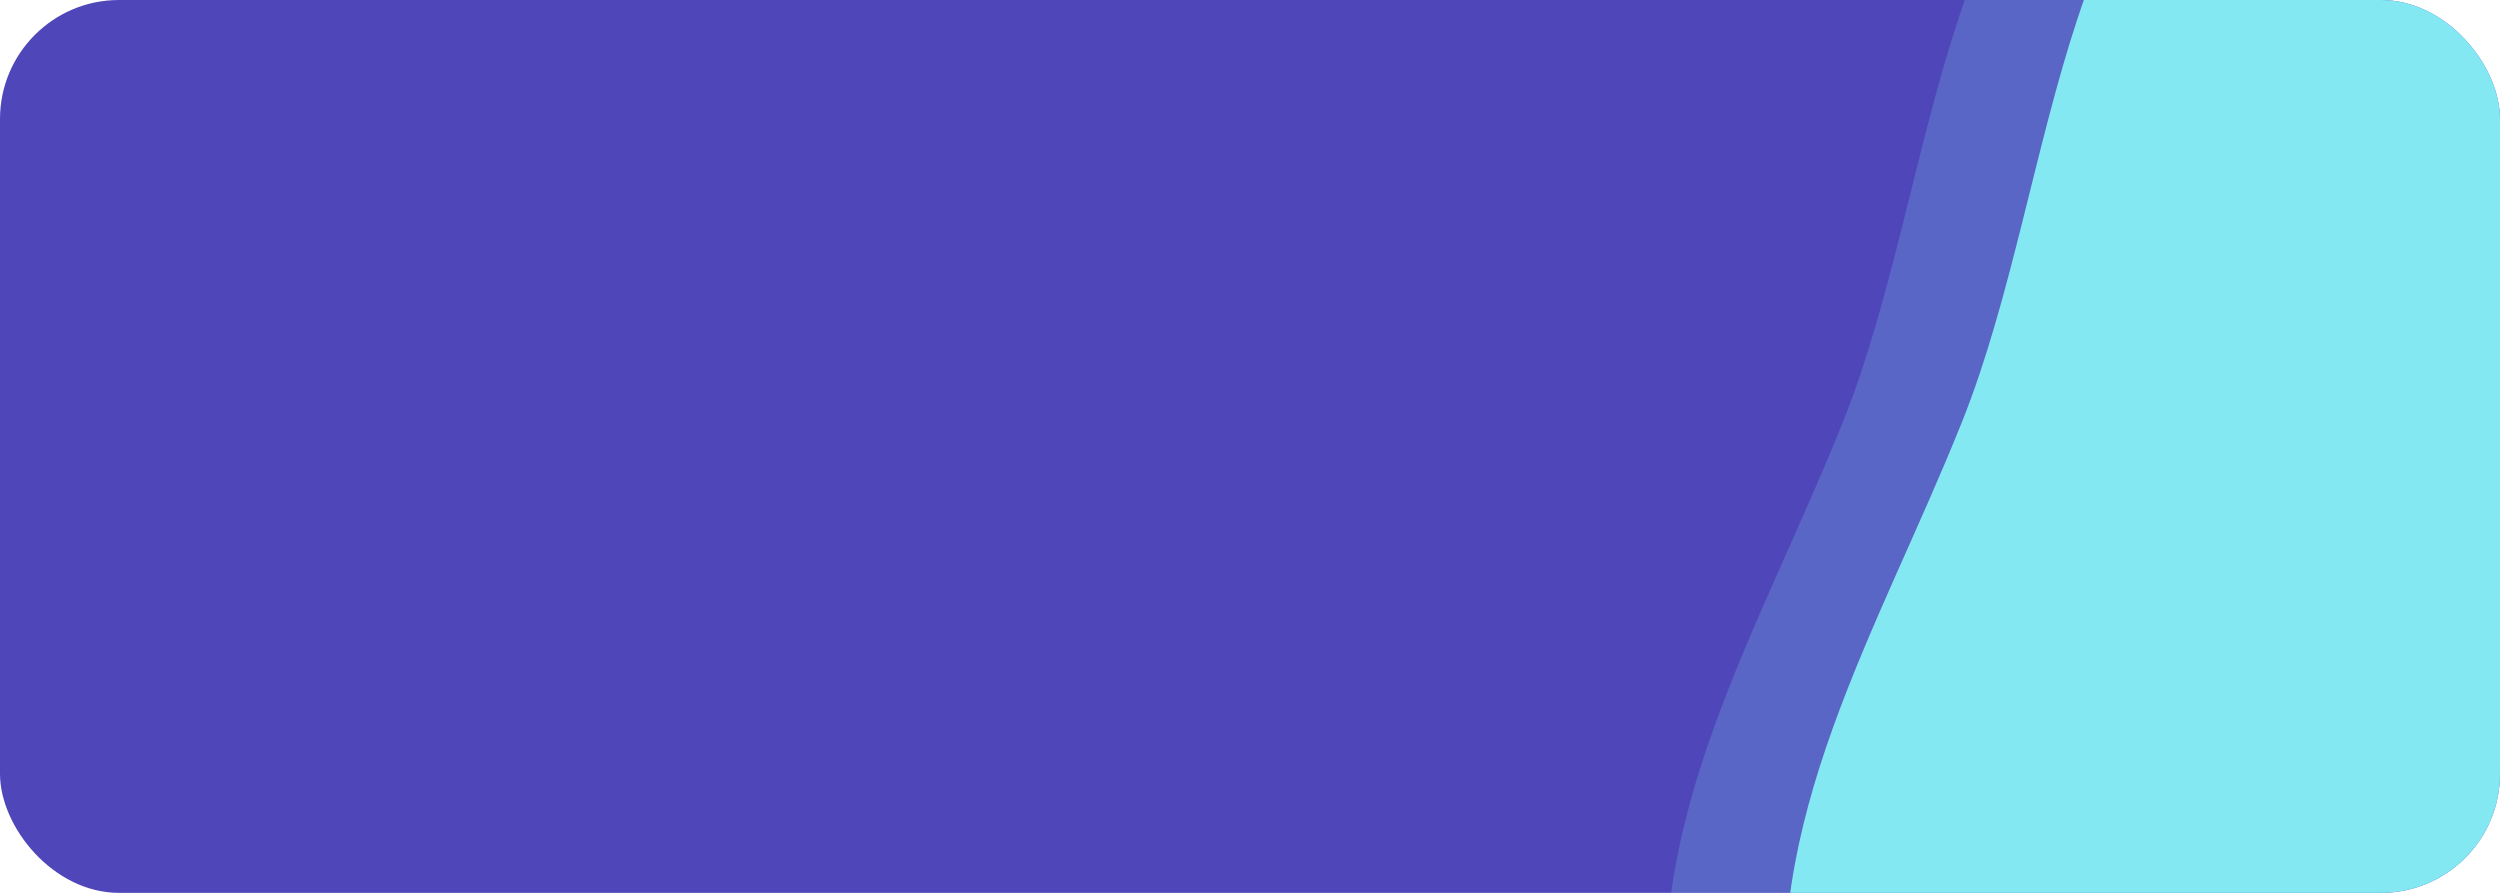 <svg xmlns="http://www.w3.org/2000/svg" xmlns:xlink="http://www.w3.org/1999/xlink" width="210" height="75" viewBox="0 0 210 75">
  <defs>
    <clipPath id="clip-path">
      <rect id="Rectangle_29" data-name="Rectangle 29" width="210" height="75" rx="10" transform="translate(812 215)" fill="#4f46ba"/>
    </clipPath>
  </defs>
  <g id="Group_699" data-name="Group 699" transform="translate(-812 -215)">
    <rect id="Rectangle_26" data-name="Rectangle 26" width="210" height="75" rx="10" transform="translate(812 215)" fill="#4f46ba"/>
    <g id="Mask_Group" data-name="Mask Group">
      <g id="Rectangle_292" data-name="Rectangle 292" clip-path="url(#clip-path)">
        <path id="Vector" d="M78,.015c22.263.78,30.328,29.523,42.471,48.161C129.082,61.388,137.17,74.8,137,90.56c-.171,15.582-7.4,29.532-17.444,41.465C108.3,145.395,95.115,157.013,78,160.652c-21.809,4.638-47.711,8.97-64.053-6.17C-2.582,139.166-1.408,112.757,2.345,90.56c3.148-18.62,17.98-30.964,30.1-45.467C46.681,28.054,55.785-.763,78,.015Z" transform="matrix(0.95, -0.311, 0.311, 0.95, 932, 217.593)" fill="#84e8f4"/>
        <path id="Vector-2" data-name="Vector" d="M78,.015c22.263.78,30.328,29.523,42.471,48.161C129.082,61.388,137.17,74.8,137,90.56c-.171,15.582-7.4,29.532-17.444,41.465C108.3,145.395,95.115,157.013,78,160.652c-21.809,4.638-47.711,8.97-64.053-6.17C-2.582,139.166-1.408,112.757,2.345,90.56c3.148-18.62,17.98-30.964,30.1-45.467C46.681,28.054,55.785-.763,78,.015Z" transform="matrix(0.95, -0.311, 0.311, 0.95, 922, 217.593)" fill="#84e8f4" opacity="0.2"/>
      </g>
    </g>
  </g>
</svg>
